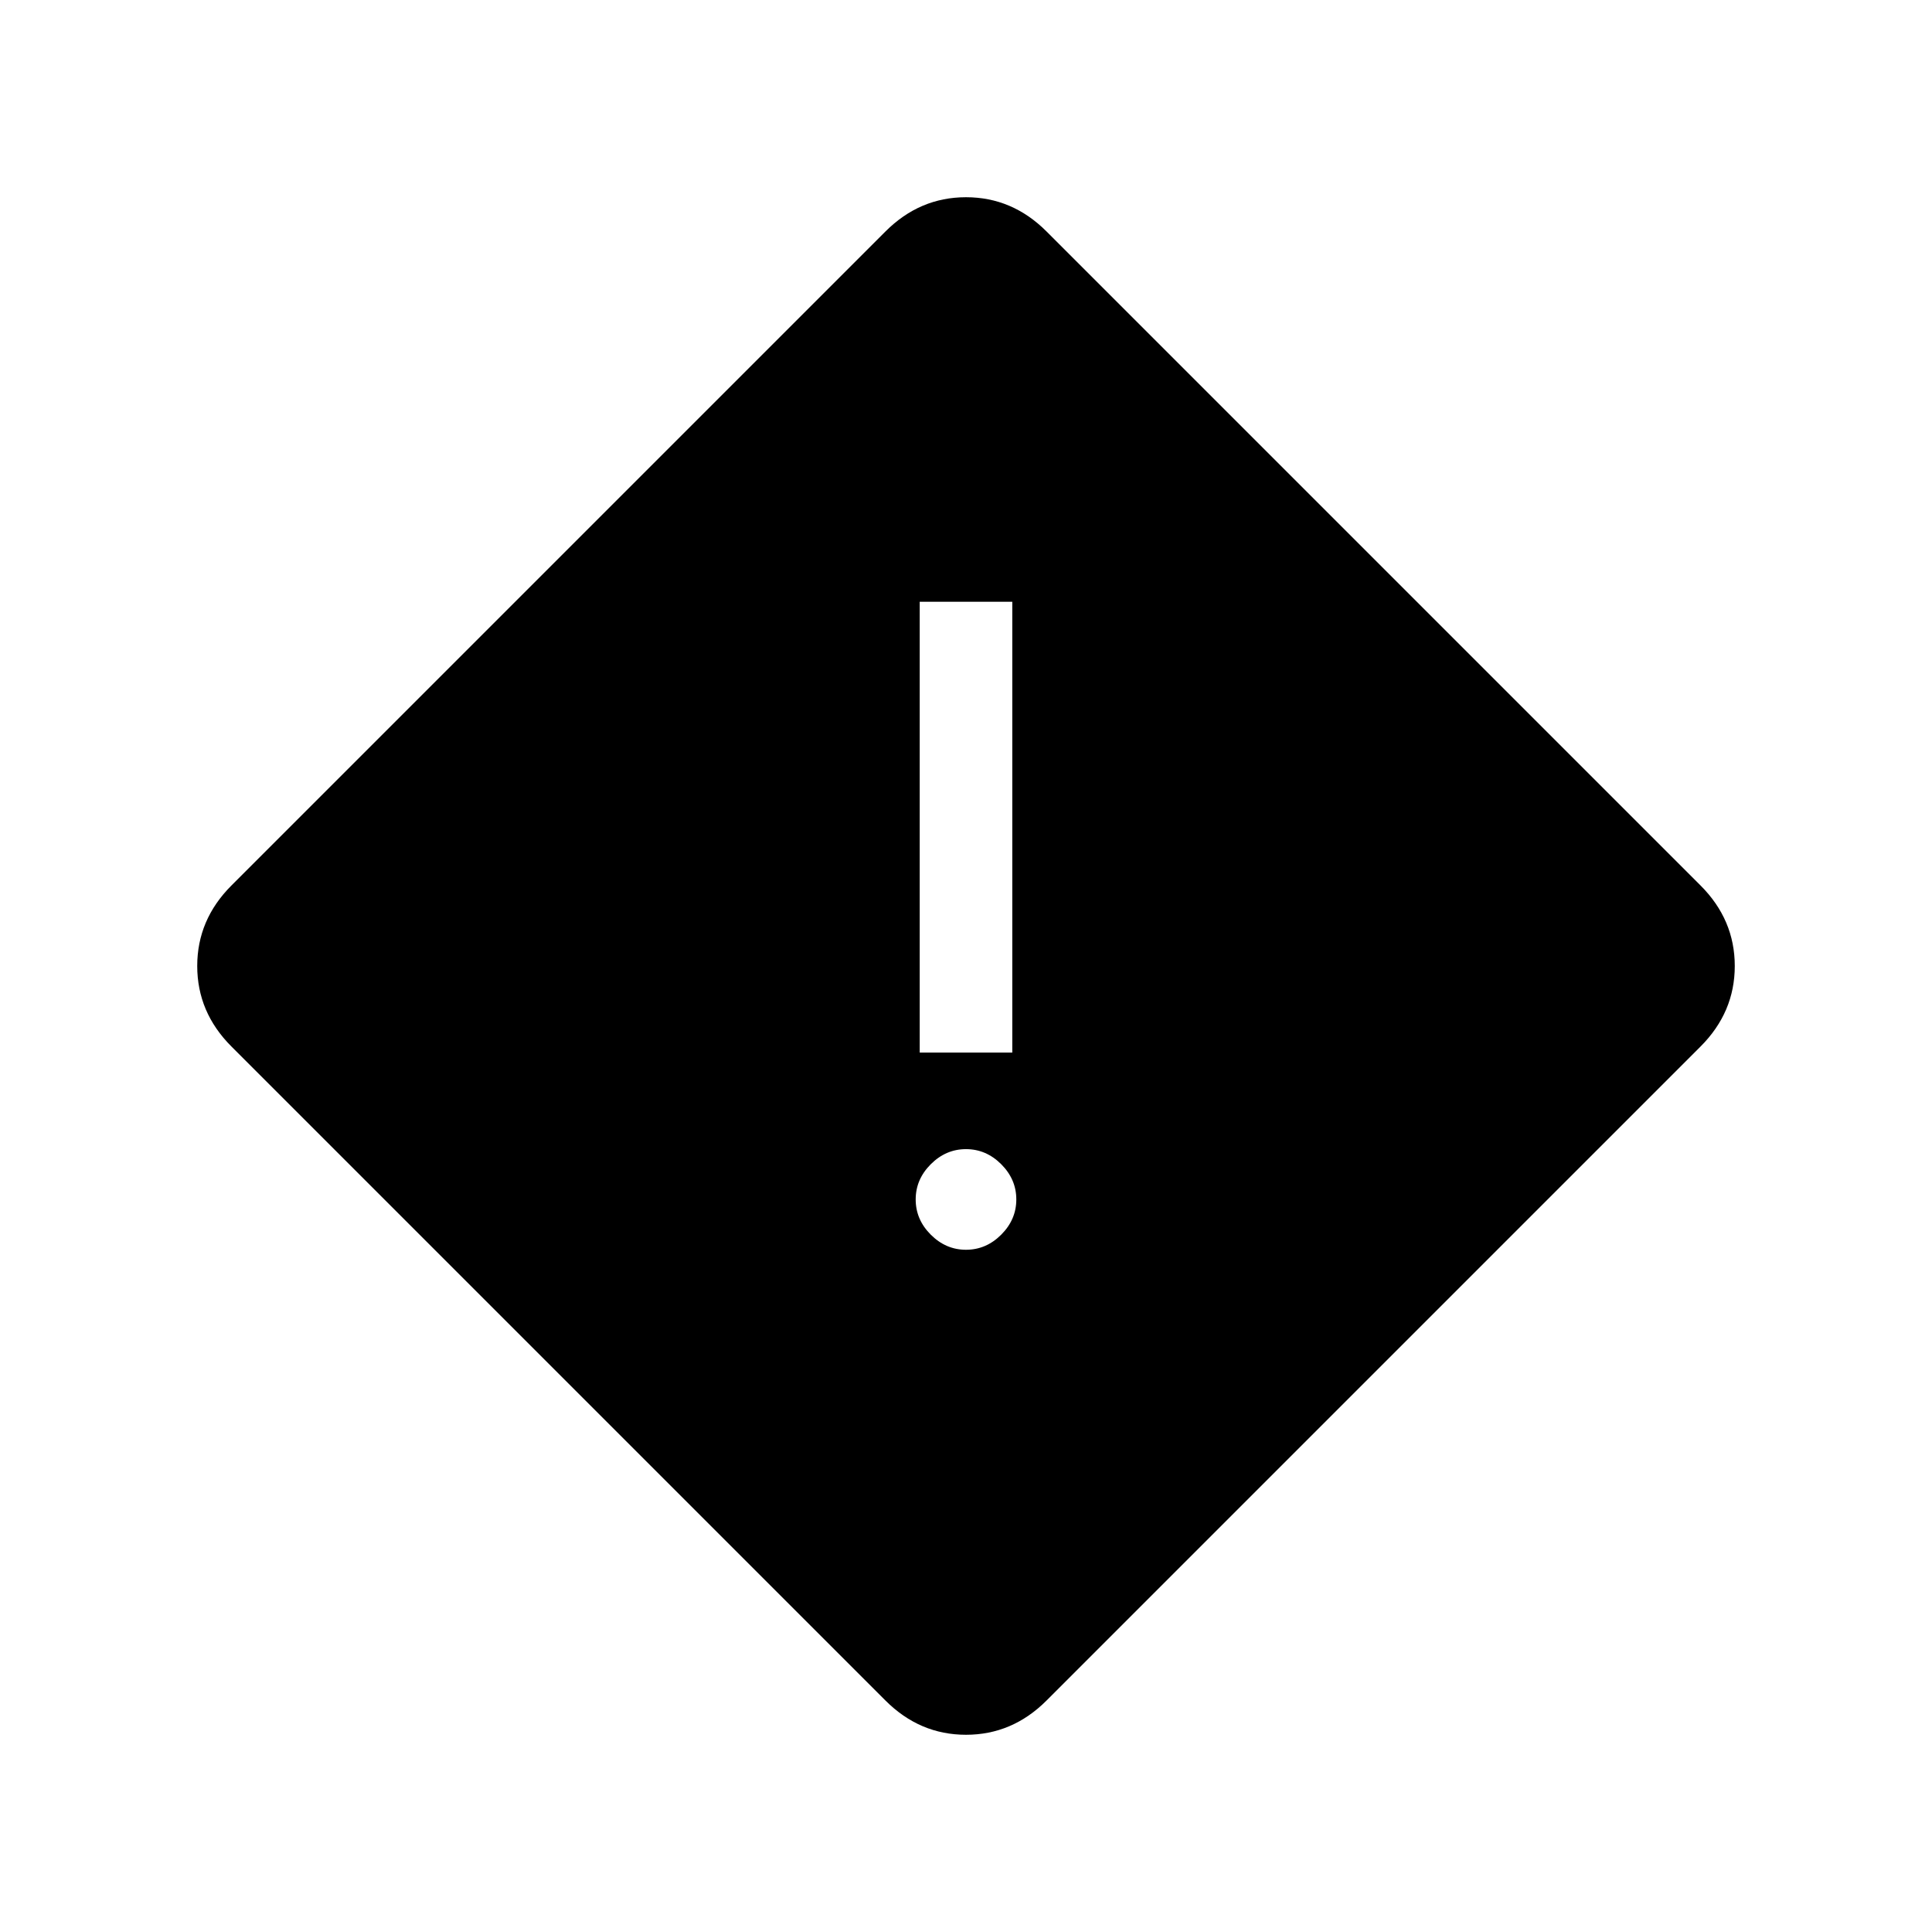 <svg xmlns="http://www.w3.org/2000/svg" width="48" height="48"><path d="M22.85 26.15h2.3v-11.2h-2.3zm1.15 4.9q.5 0 .875-.375t.375-.875q0-.5-.375-.875T24 28.55q-.5 0-.875.375t-.375.875q0 .5.375.875t.875.375zm2 11.2q-.85.85-2 .85t-2-.85L5.75 26q-.85-.85-.85-2t.85-2L22 5.75q.85-.85 2-.85t2 .85L42.25 22q.85.85.85 2t-.85 2z"/></svg>